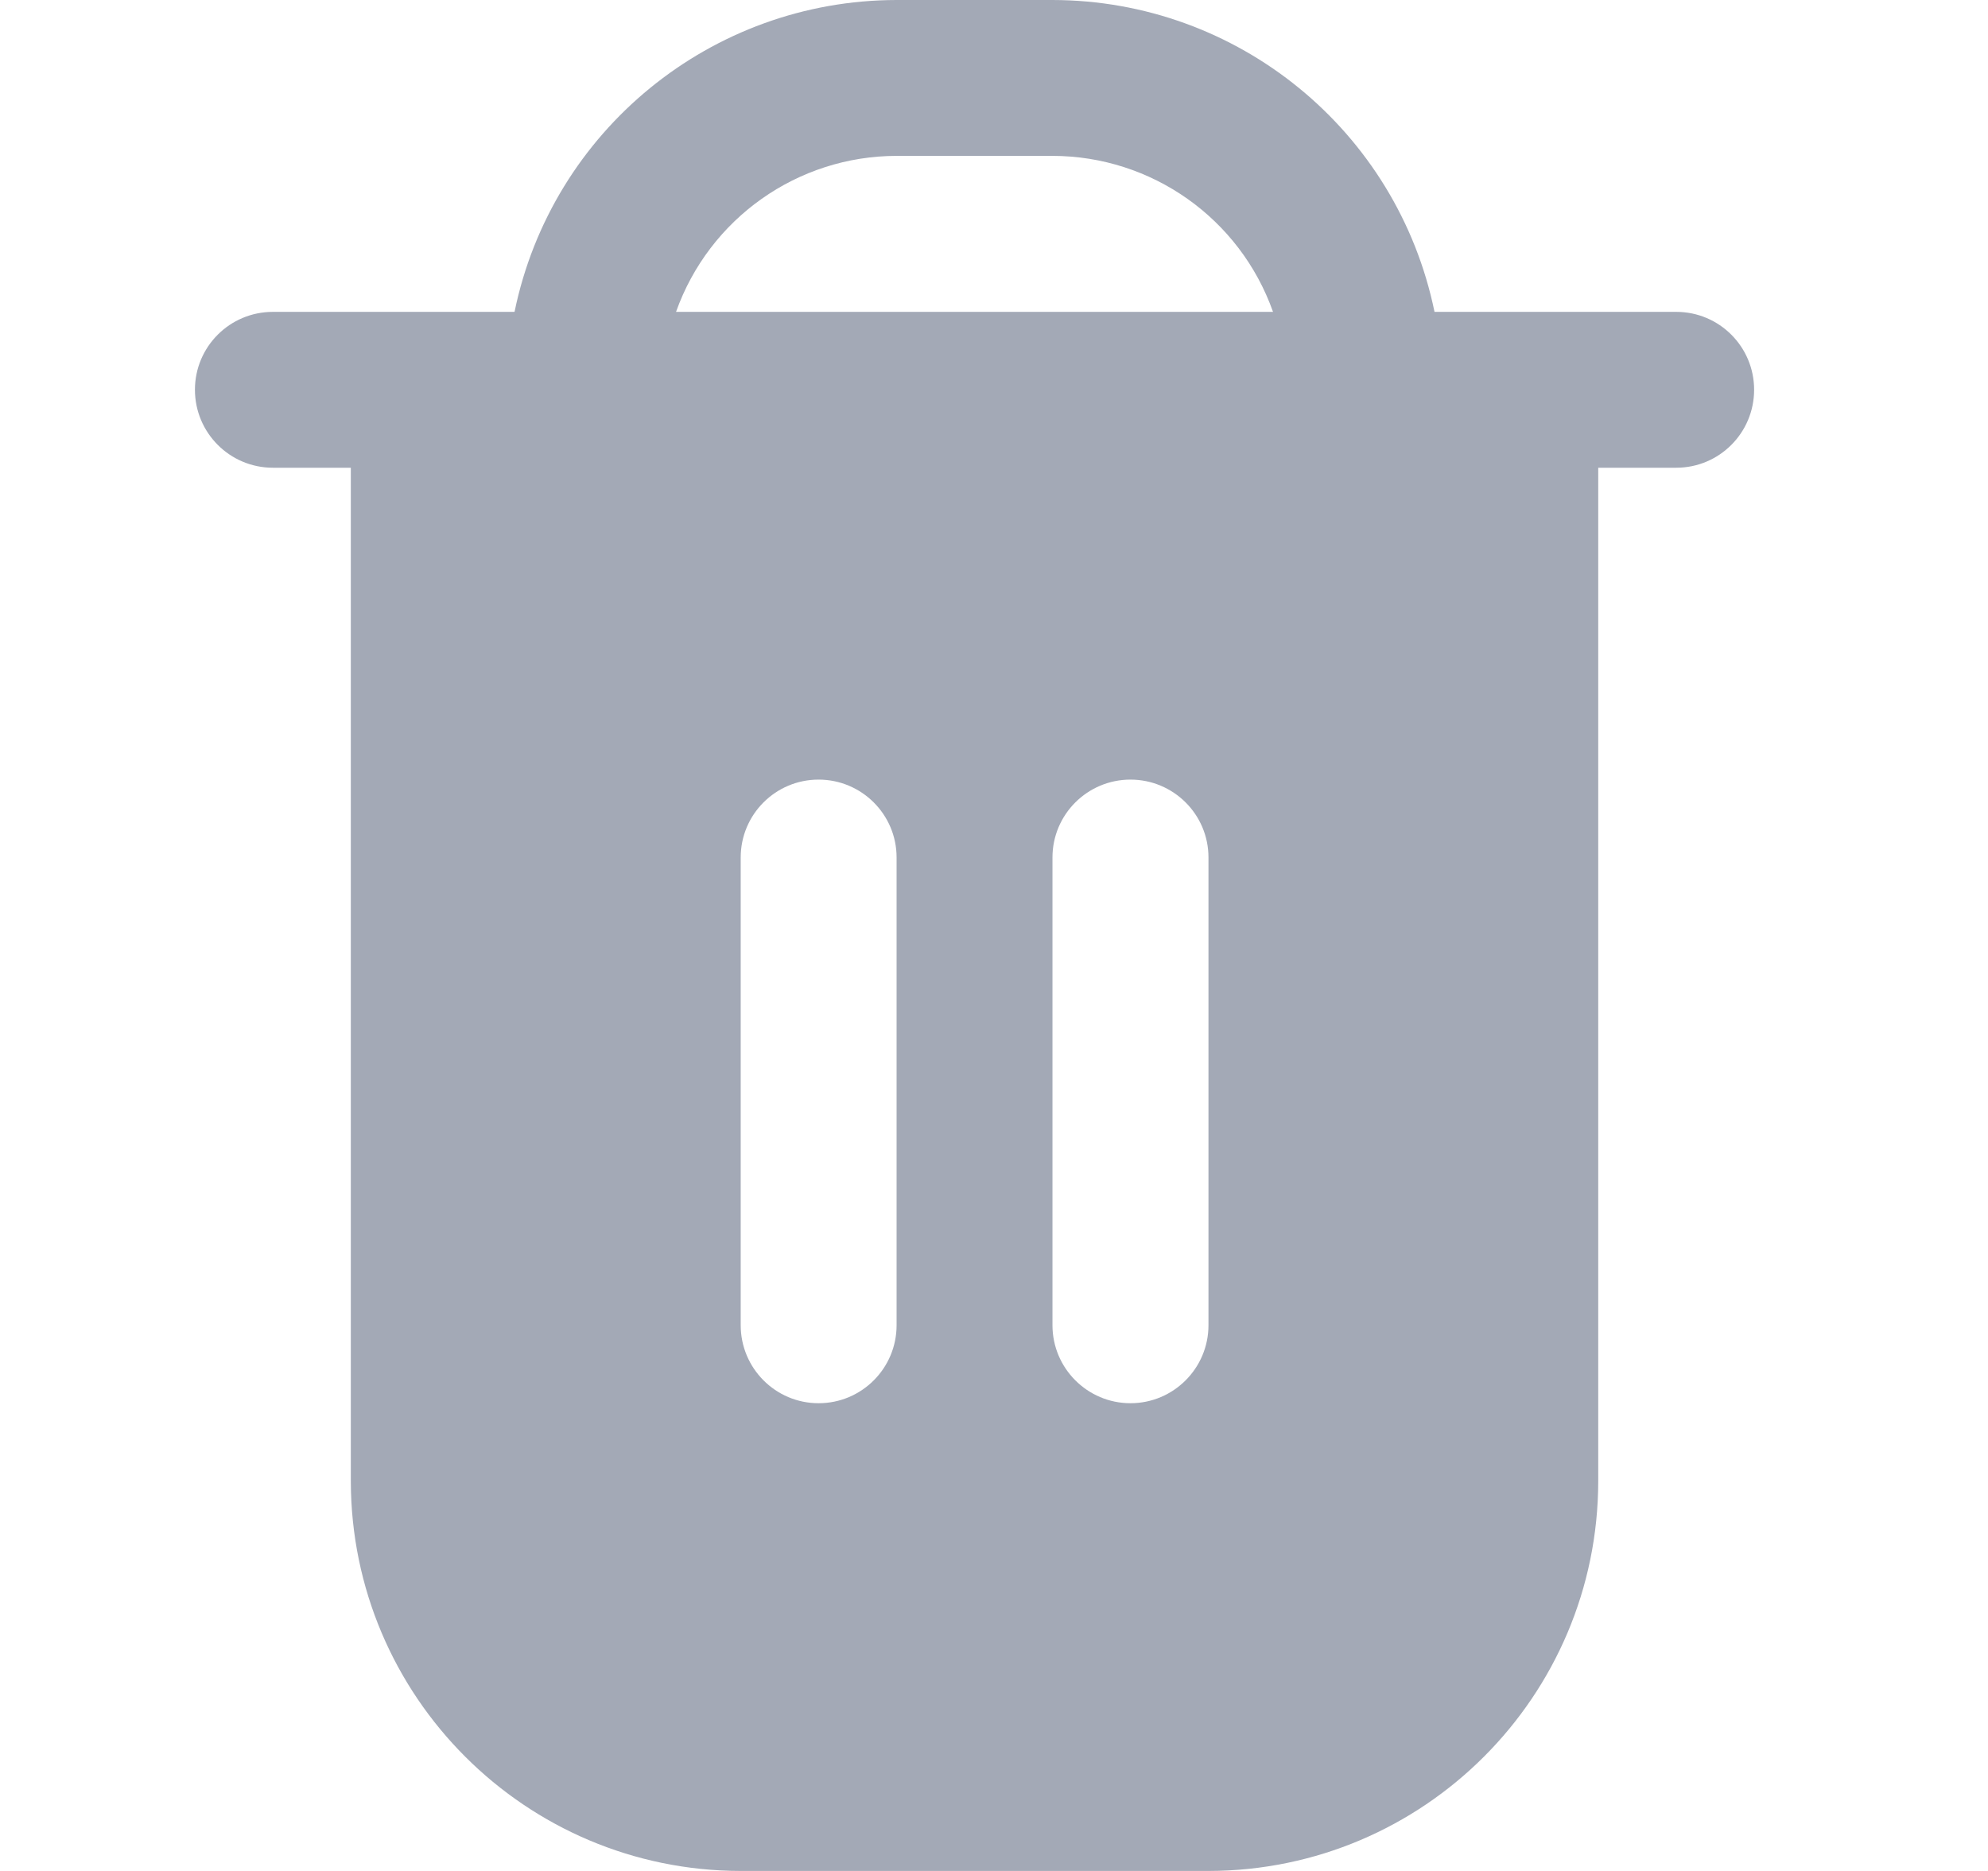 <svg width="17" height="16" viewBox="0 0 17 16" fill="none" xmlns="http://www.w3.org/2000/svg">
<path d="M14.334 2.667H12.267C11.948 1.116 10.584 0.002 9 0H7.667C6.084 0.002 4.719 1.116 4.4 2.667H2.334C1.965 2.667 1.667 2.965 1.667 3.333C1.667 3.701 1.965 4 2.334 4H3V12.667C3.003 14.507 4.494 15.998 6.334 16H10.334C12.174 15.998 13.665 14.507 13.667 12.667V4H14.334C14.702 4 15 3.702 15 3.333C15 2.965 14.702 2.667 14.334 2.667ZM7.667 11.333C7.667 11.701 7.369 12 7 12C6.632 12 6.334 11.701 6.334 11.333V7.333C6.334 6.965 6.632 6.667 7 6.667C7.368 6.667 7.667 6.965 7.667 7.333V11.333H7.667ZM10.334 11.333C10.334 11.701 10.035 12 9.667 12C9.299 12 9 11.701 9 11.333V7.333C9 6.965 9.299 6.667 9.667 6.667C10.035 6.667 10.334 6.965 10.334 7.333V11.333ZM5.781 2.667C6.065 1.868 6.82 1.334 7.667 1.333H9C9.848 1.334 10.603 1.868 10.886 2.667H5.781Z" fill="#A3A9B6"/>
</svg>

